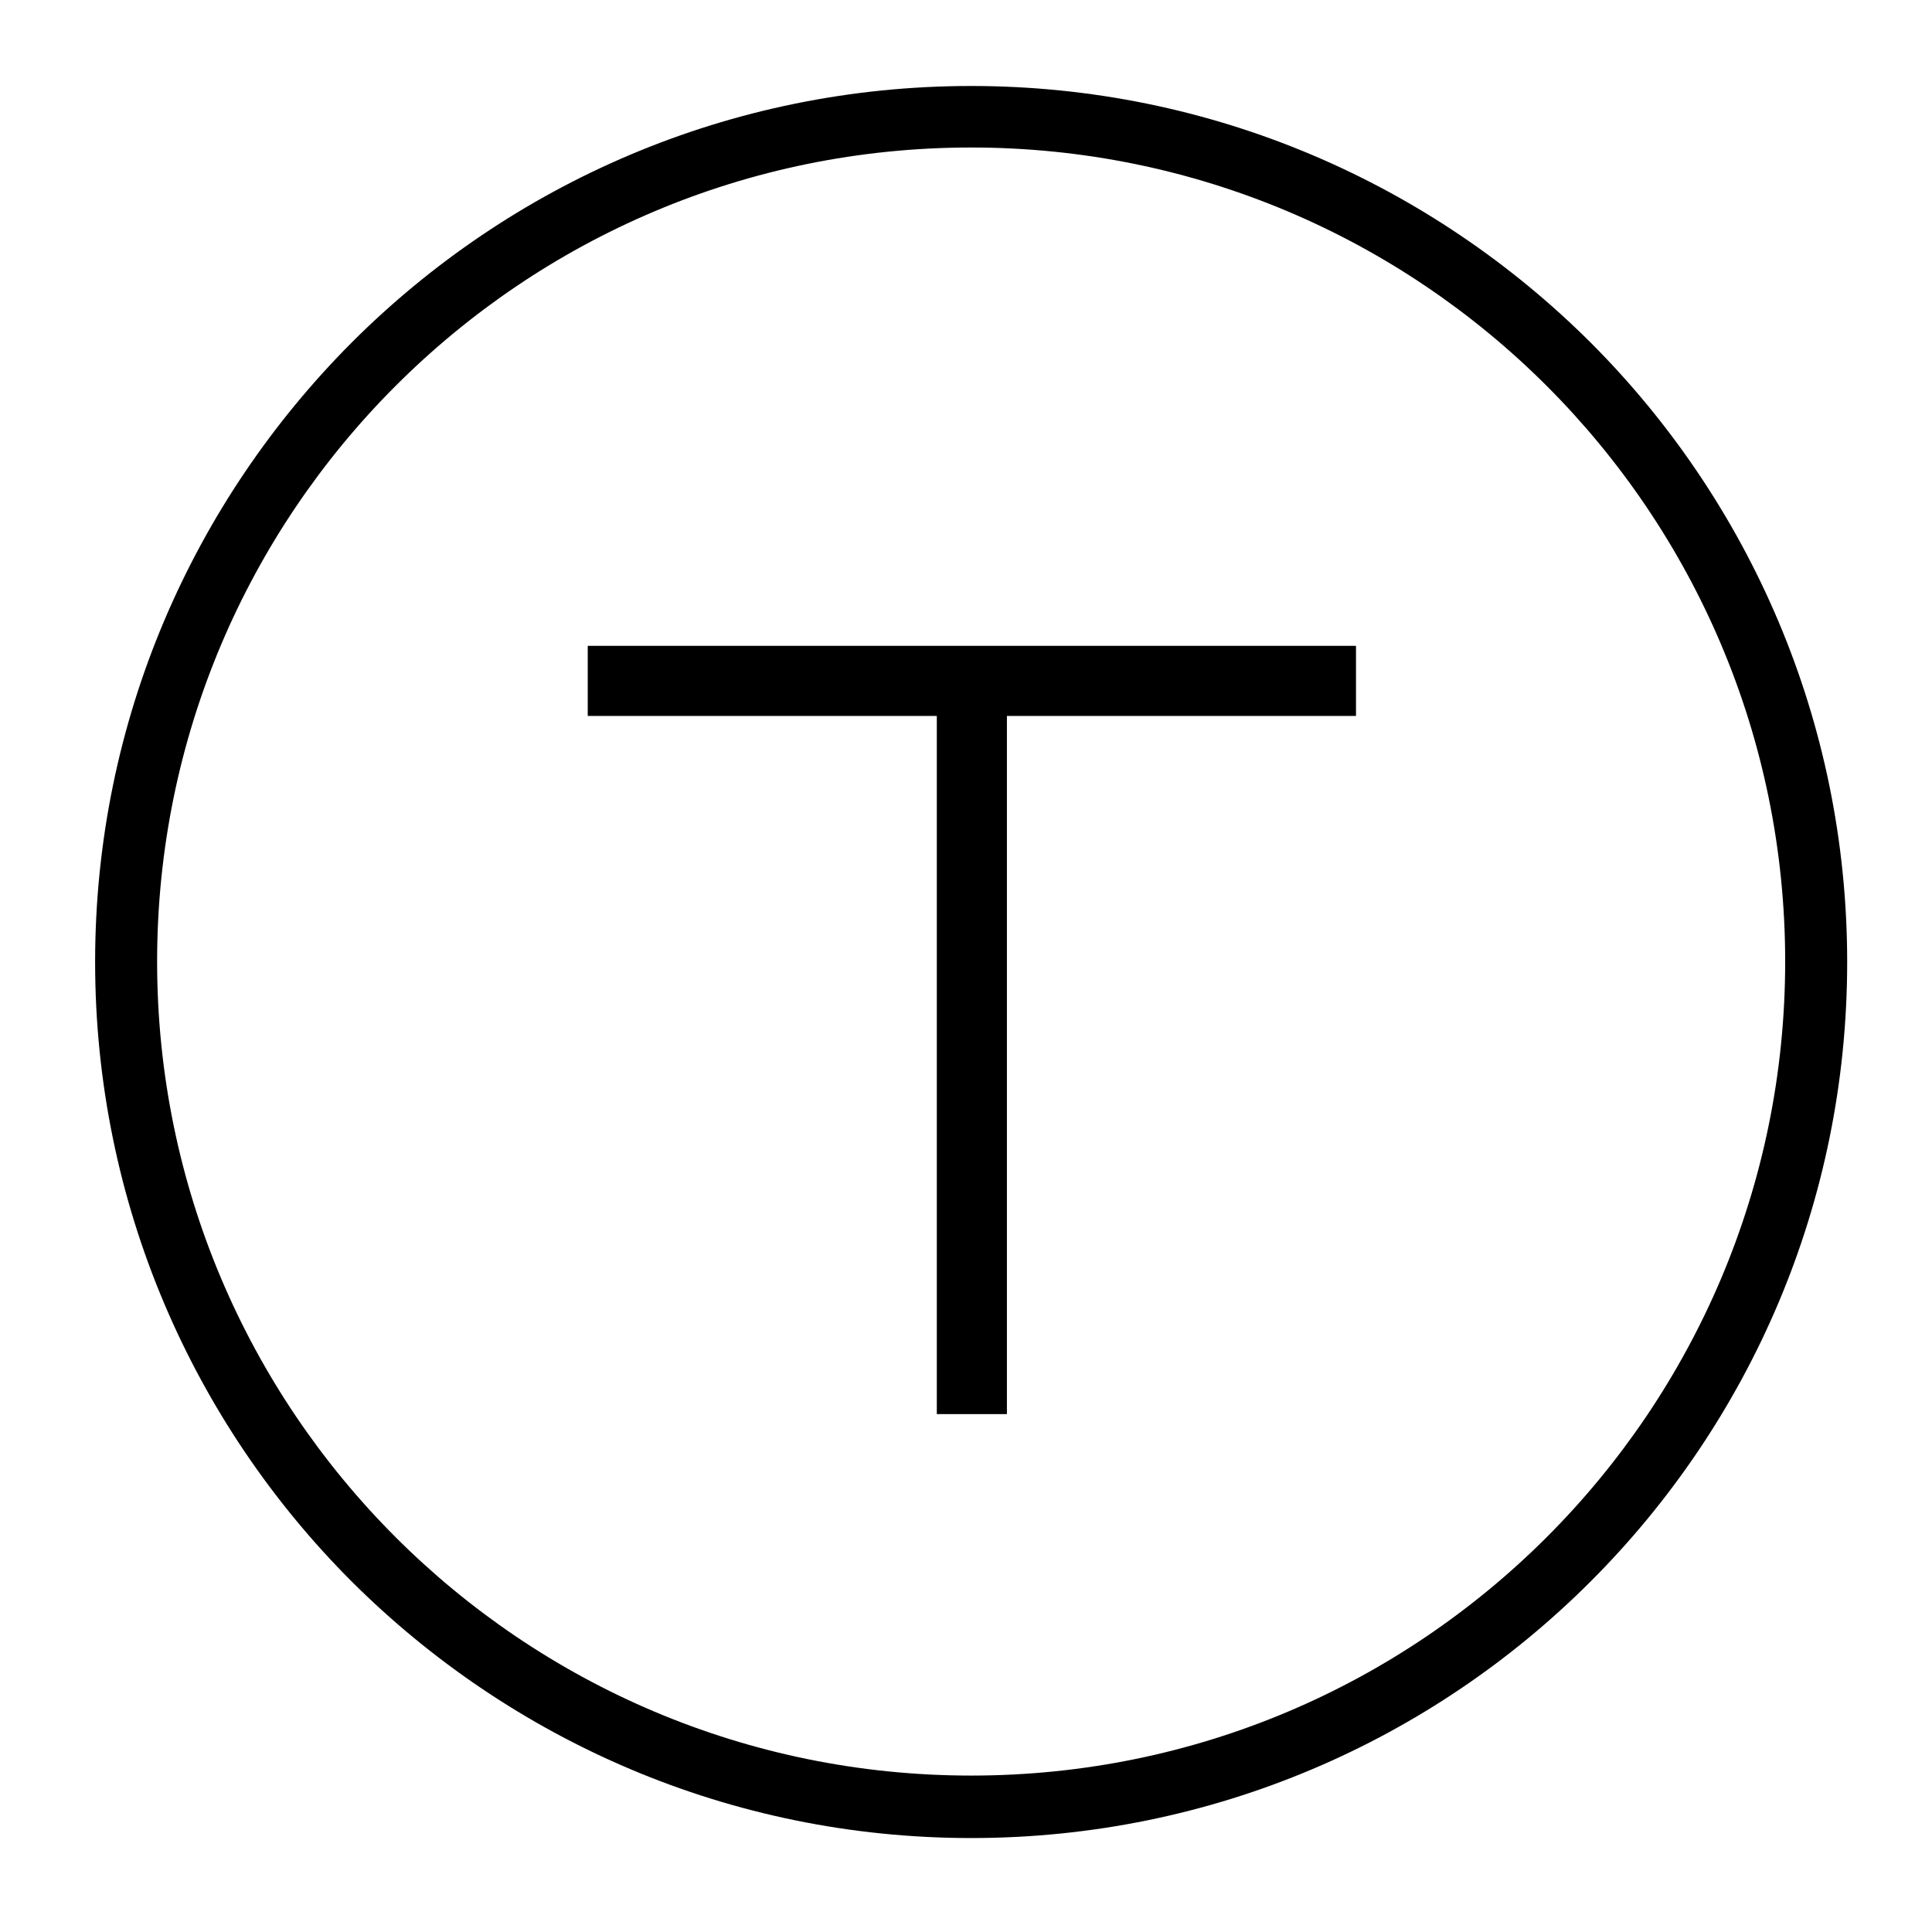 <?xml version="1.0" standalone="no"?><!DOCTYPE svg PUBLIC "-//W3C//DTD SVG 1.1//EN" "http://www.w3.org/Graphics/SVG/1.1/DTD/svg11.dtd"><svg class="icon" width="16px" height="16.00px" viewBox="0 0 1024 1024" version="1.1" xmlns="http://www.w3.org/2000/svg"><path fill="#000000" d="M514.728 45.575c128.147 0 244.163 52.068 328.331 135.983 83.915 83.915 135.983 200.183 135.983 328.331s-51.815 244.163-135.983 328.331c-84.168 84.168-200.183 135.983-328.331 135.983s-244.163-52.068-328.331-135.983c-83.915-83.915-135.983-200.183-135.983-328.331s52.068-244.163 135.983-328.331c84.168-84.168 200.183-135.983 328.331-135.983z m305.077 158.984c-78.102-78.102-186.029-126.378-305.077-126.378-119.301 0-226.975 48.276-305.077 126.378-78.102 78.102-126.378 186.029-126.378 305.077 0 119.048 48.276 226.975 126.378 305.077 78.102 78.102 186.029 126.378 305.077 126.378 119.301 0 226.975-48.276 305.077-126.378 78.102-78.102 126.378-186.029 126.378-305.077s-48.276-226.975-126.378-305.077z"  /><path fill="#000000" d="M311.511 342.311h407.19v37.155H311.511v-37.155z"  /><path fill="#000000" d="M496.529 749.502V378.708H533.684V749.502h-37.155z"  /></svg>